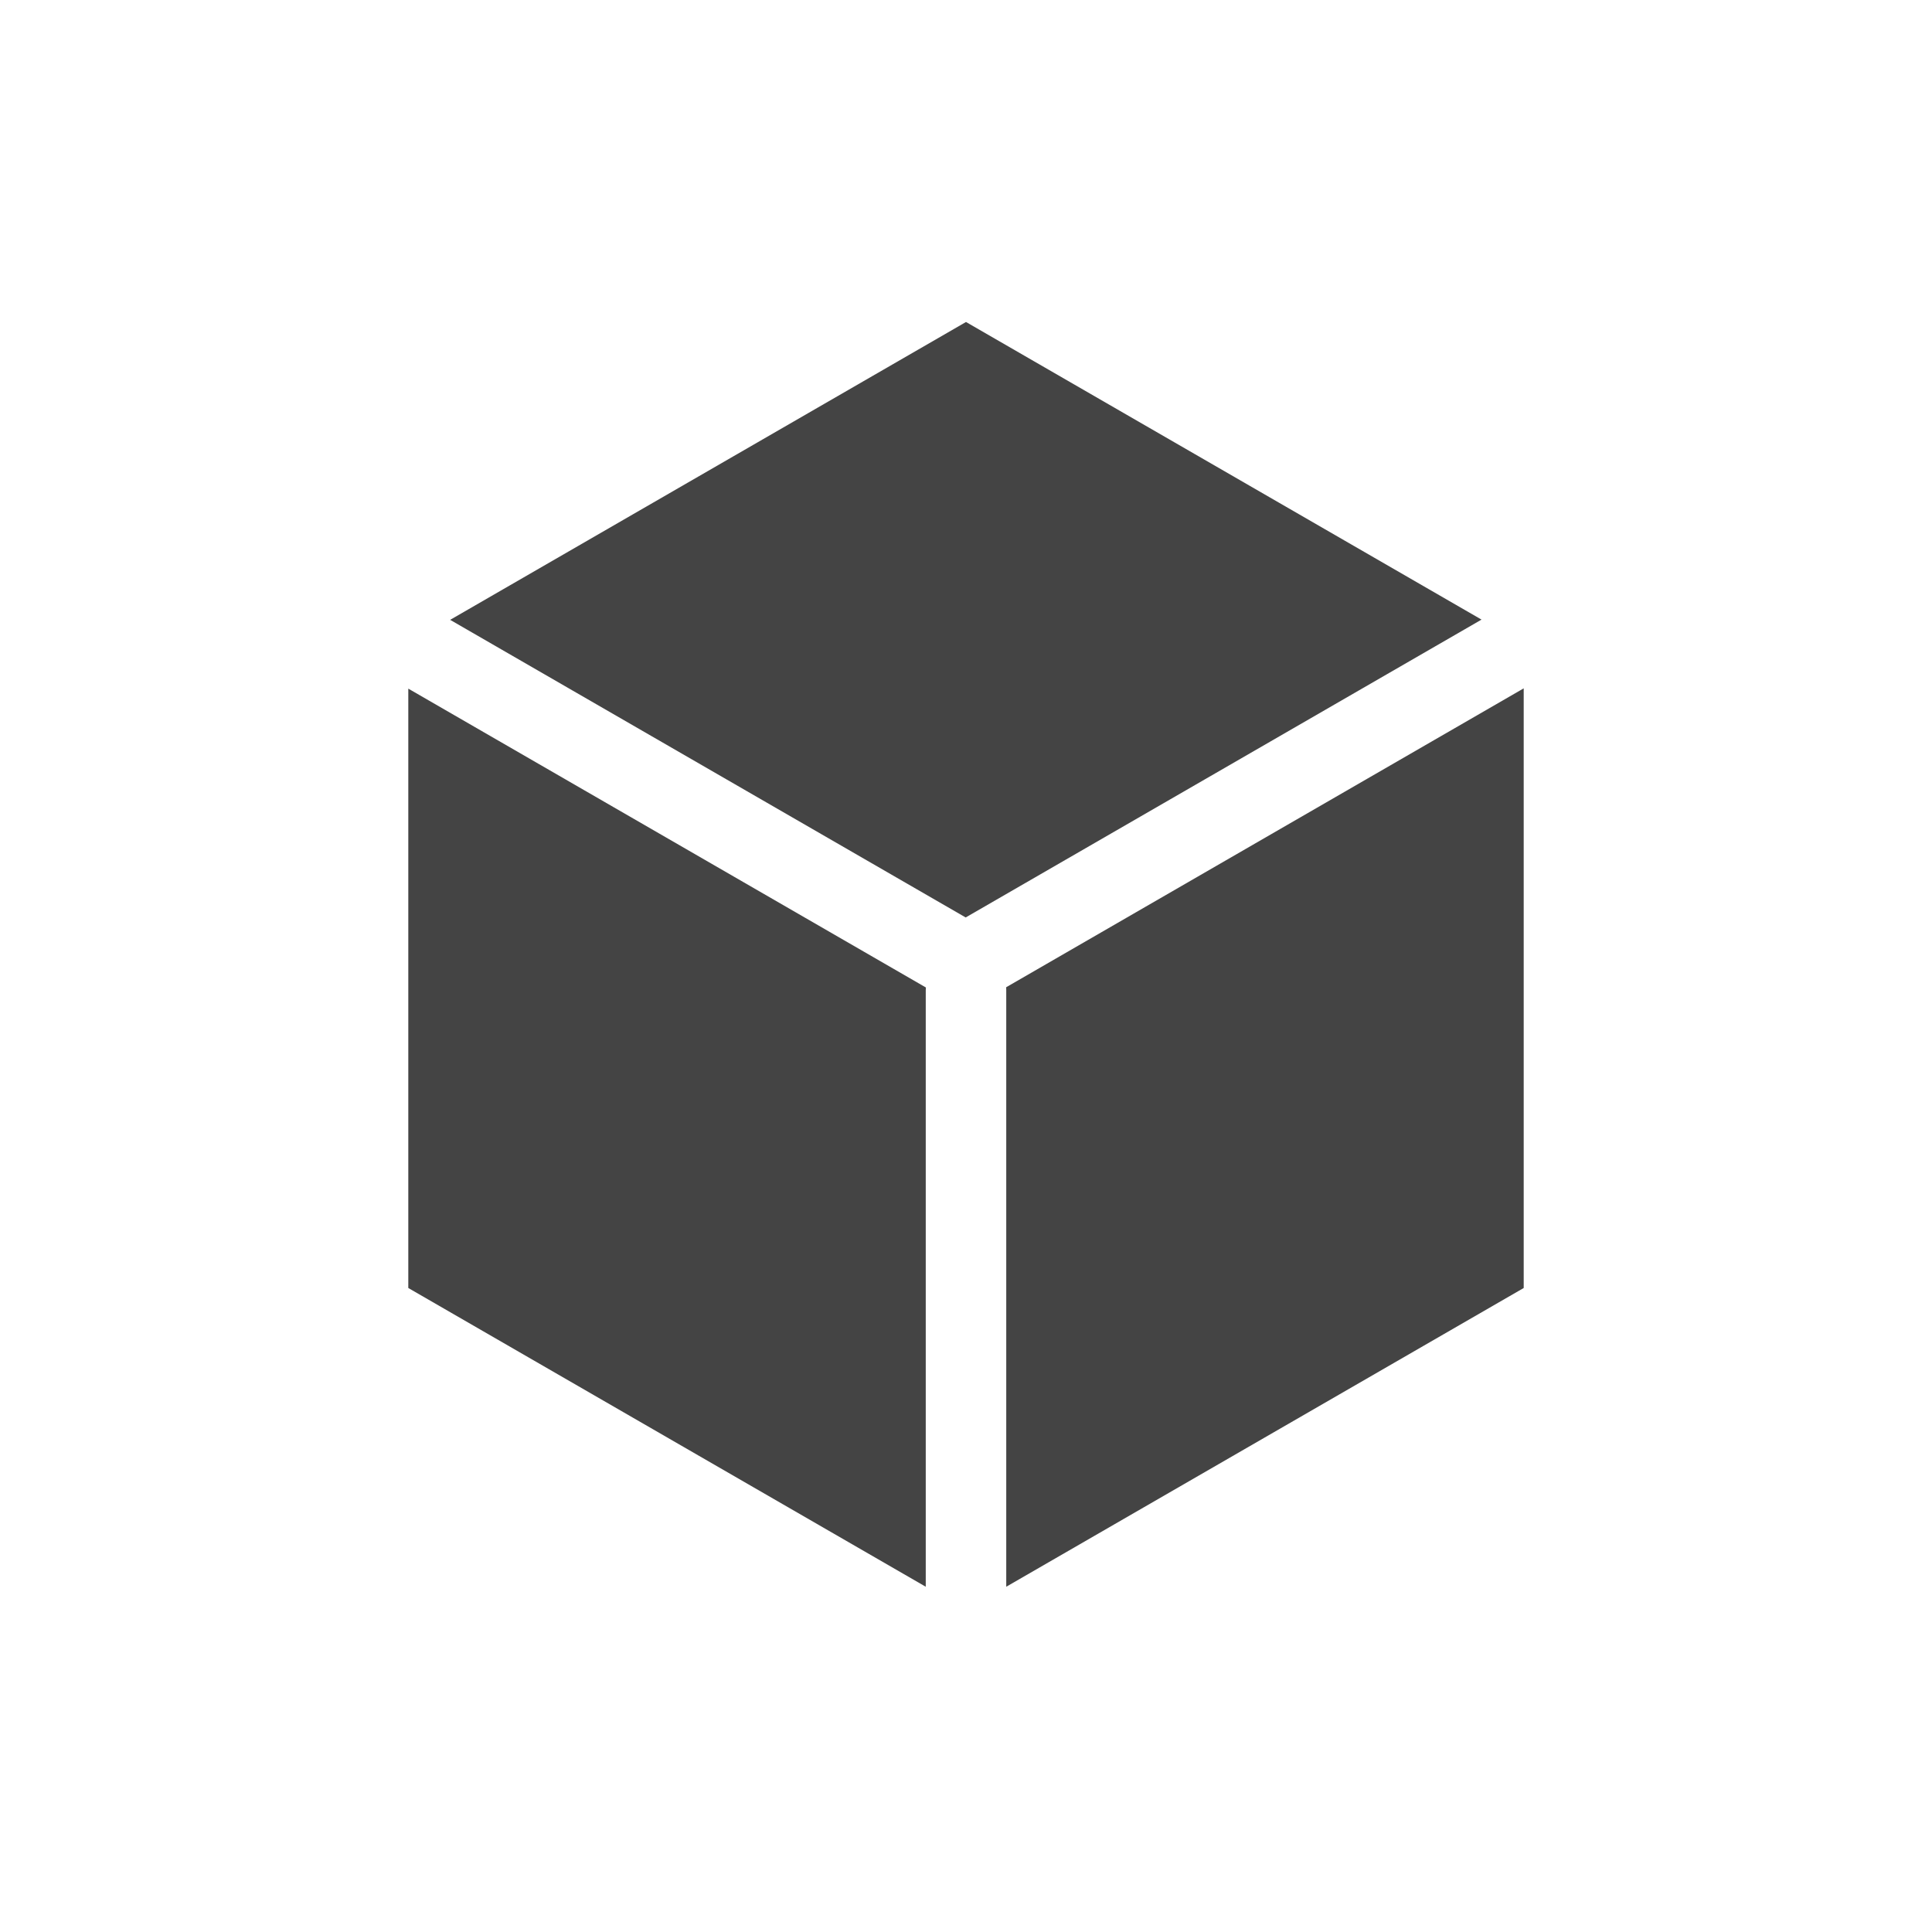 <svg t="1711107028957" class="icon" viewBox="0 0 1024 1024" version="1.1" xmlns="http://www.w3.org/2000/svg" p-id="15211" width="200" height="200"><path d="M216.448 365.013l274.304 158.379-0.085 1.408v316.203L216.405 682.667V365.013z m591.147 0.939V682.667L533.333 841.003V524.8l-0.043-1.536 274.304-158.421v1.109zM512 170.667l273.237 157.739-273.408 157.867L238.592 328.533 512 170.667z" fill="#444444" p-id="15212"></path></svg>
